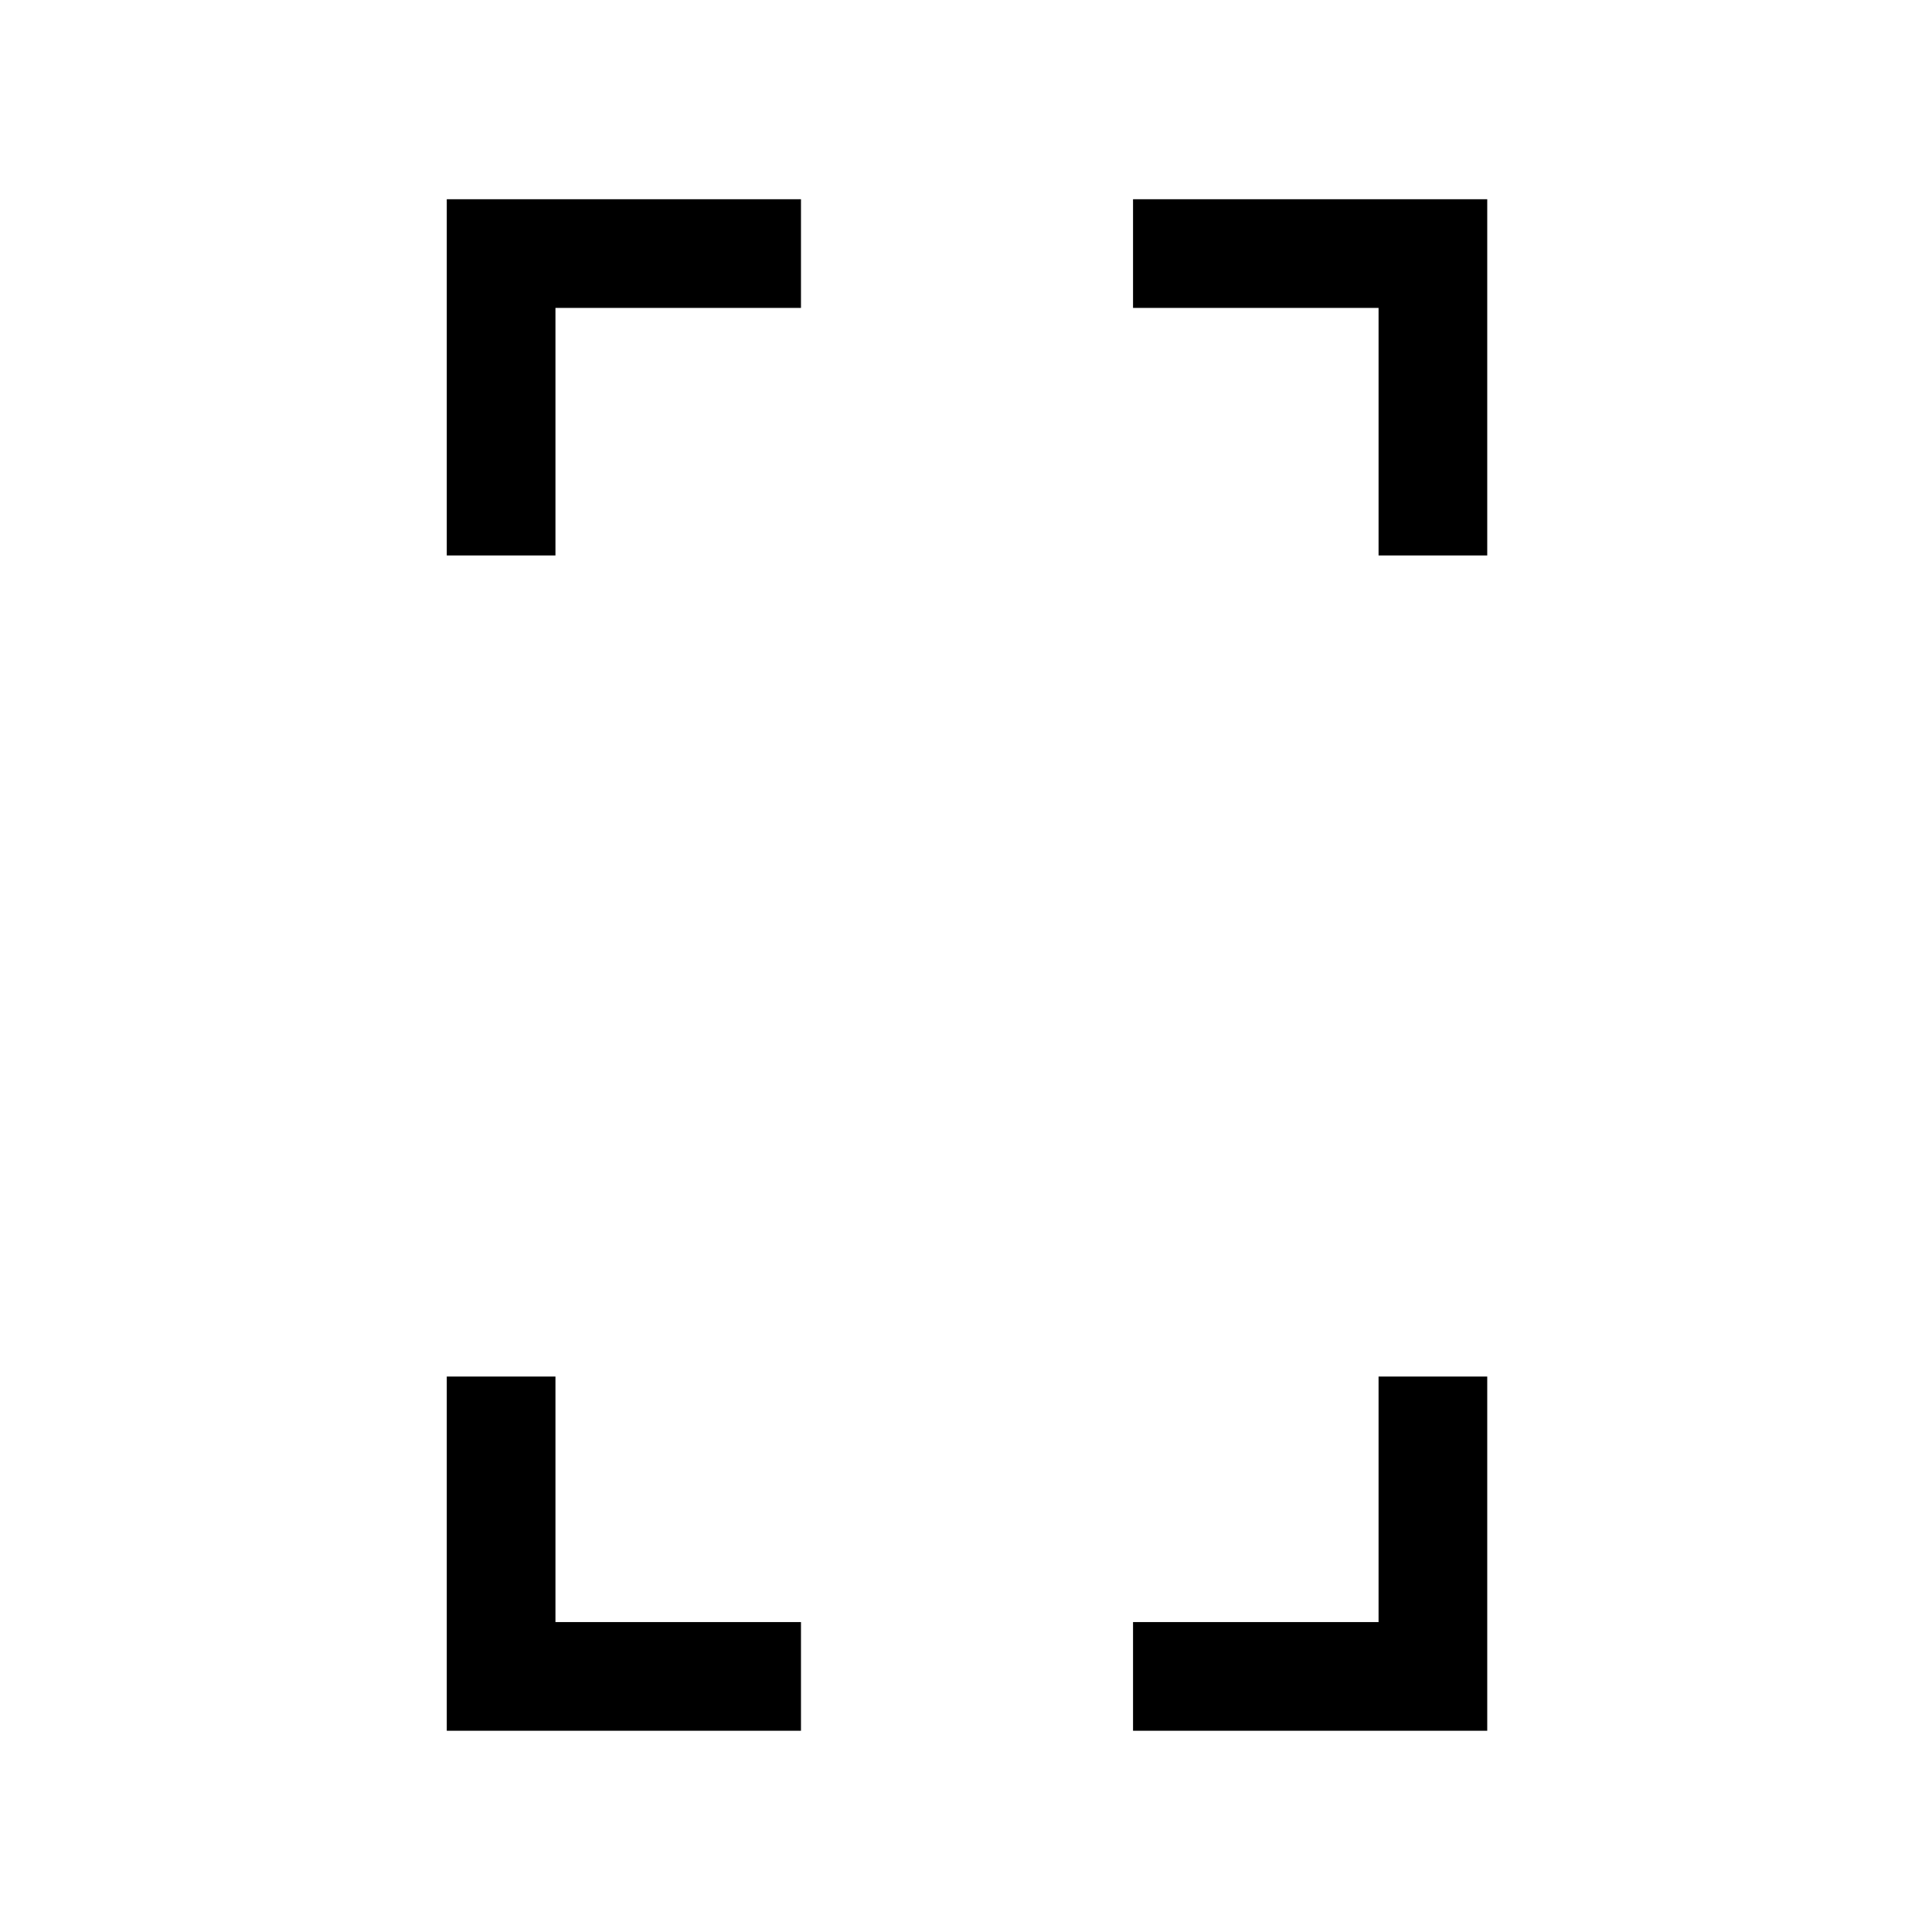 <svg xmlns="http://www.w3.org/2000/svg" height="24" viewBox="0 -960 960 960" width="24"><path d="M222-684v-177h176v54H276v123h-54Zm0 584v-176h54v122h122v54H222Zm463-584v-123H563v-54h176v177h-54ZM563-100v-54h122v-122h54v176H563Z"/></svg>